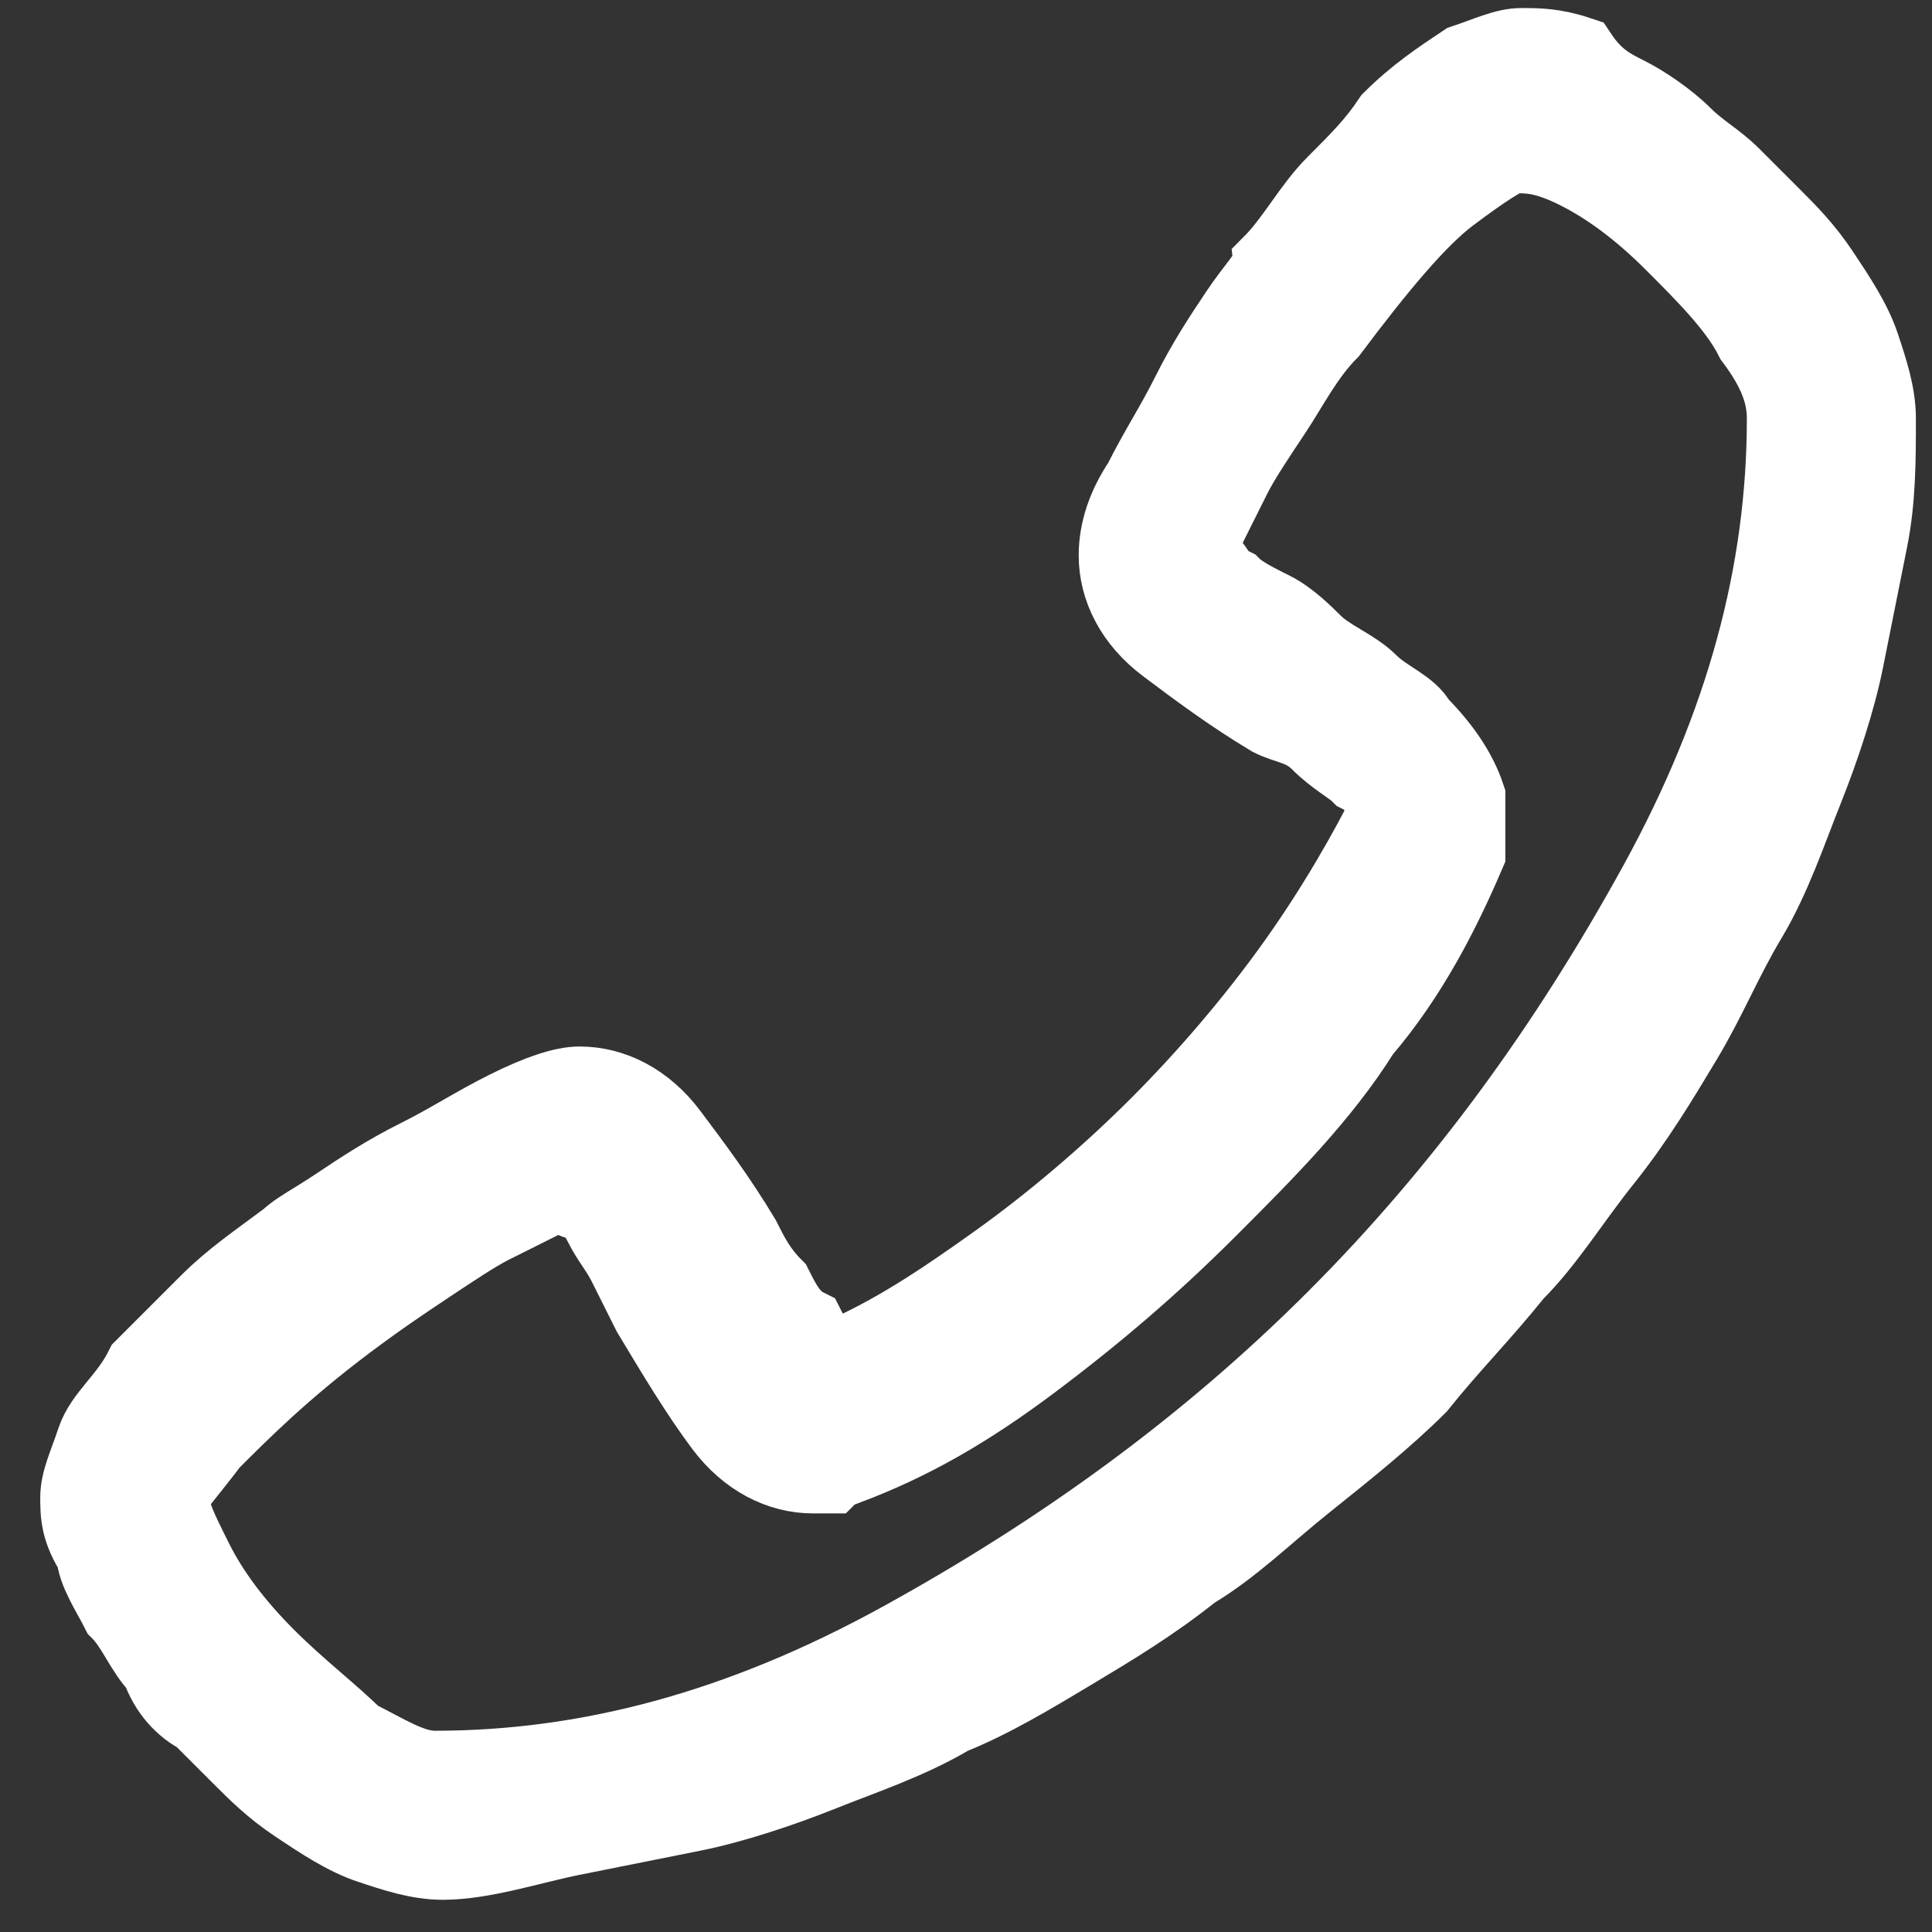 <?xml version="1.0" encoding="UTF-8" standalone="no"?>
<svg
   xmlns:dc="http://purl.org/dc/elements/1.1/"
   xmlns:cc="http://creativecommons.org/ns#"
   xmlns:rdf="http://www.w3.org/1999/02/22-rdf-syntax-ns#"
   xmlns:svg="http://www.w3.org/2000/svg"
   xmlns="http://www.w3.org/2000/svg"
   xml:space="preserve"
   style="enable-background:new 0 0 24 24;"
   viewBox="0 0 24 24"
   y="0px"
   x="0px"
   id="Layer_1"
   version="1.1"><rect x="0" y="0" width="24" height="24" fill="#333333" stroke="none"/><defs
     id="defs4686" /><g
     style="stroke:#ffffff;fill:#ffffff"
     id="g4681"><path
       style="stroke:#ffffff;fill:#ffffff"
       id="path4679"
       d="M5.5,23.1c-0.3,0-0.6-0.1-0.9-0.2s-0.6-0.3-0.9-0.5C3.4,22.2,3.2,22,3,21.8c-0.2-0.2-0.4-0.4-0.5-0.5   C2.3,21.2,2.1,21,2,20.7c-0.2-0.2-0.3-0.5-0.5-0.7c-0.1-0.2-0.3-0.5-0.3-0.7C1,19,1,18.8,1,18.6c0-0.2,0.1-0.4,0.2-0.7   c0.1-0.3,0.4-0.5,0.6-0.9c0.2-0.2,0.5-0.5,0.8-0.8c0.3-0.3,0.6-0.5,1-0.8c0.1-0.1,0.3-0.2,0.6-0.4s0.6-0.4,1-0.6   c0.4-0.2,0.7-0.4,1.1-0.6c0.4-0.2,0.7-0.3,0.9-0.3c0.4,0,0.8,0.2,1.1,0.6c0.3,0.4,0.6,0.8,0.9,1.3c0.1,0.2,0.2,0.4,0.4,0.6   c0.1,0.2,0.2,0.4,0.4,0.5c0.1,0.2,0.2,0.3,0.3,0.3c0.1,0,0.1,0.1,0.1,0.1c0.7-0.3,1.3-0.7,2-1.2c0.7-0.5,1.4-1.1,2-1.7   c0.6-0.6,1.2-1.3,1.7-2c0.5-0.7,0.9-1.4,1.2-2c0,0,0-0.1-0.1-0.1c0-0.1-0.1-0.2-0.3-0.3c-0.1-0.1-0.3-0.2-0.5-0.4S16,9,15.8,8.9   c-0.5-0.3-0.9-0.6-1.3-0.9c-0.4-0.3-0.6-0.7-0.6-1.1c0-0.3,0.1-0.6,0.3-0.9c0.2-0.4,0.4-0.7,0.6-1.1s0.4-0.7,0.6-1s0.4-0.5,0.4-0.6   c0.3-0.3,0.5-0.7,0.8-1s0.5-0.5,0.7-0.8c0.3-0.3,0.6-0.5,0.9-0.7c0.3-0.1,0.5-0.2,0.7-0.2c0.2,0,0.4,0,0.7,0.1   C19.8,1,20,1.1,20.2,1.2c0.2,0.1,0.5,0.3,0.7,0.5s0.4,0.3,0.6,0.5c0.1,0.1,0.3,0.3,0.5,0.5c0.2,0.2,0.4,0.4,0.6,0.7   C22.8,3.7,23,4,23.1,4.3c0.1,0.3,0.2,0.6,0.2,0.9c0,0.5,0,1-0.1,1.5s-0.2,1-0.3,1.5s-0.3,1.1-0.5,1.6c-0.2,0.5-0.4,1.1-0.7,1.6   c-0.3,0.5-0.5,1-0.8,1.5c-0.3,0.5-0.6,1-1,1.5c-0.4,0.5-0.7,1-1.1,1.4c-0.4,0.5-0.8,0.9-1.2,1.4c-0.4,0.4-0.9,0.8-1.4,1.2   c-0.5,0.4-0.9,0.8-1.4,1.1c-0.5,0.4-1,0.7-1.5,1c-0.5,0.3-1,0.6-1.5,0.8c-0.5,0.3-1.1,0.5-1.6,0.7c-0.5,0.2-1.1,0.4-1.6,0.5   s-1,0.2-1.5,0.3S6,23.1,5.5,23.1z M18.8,1.9c-0.1,0-0.4,0.2-0.8,0.5c-0.4,0.3-0.9,0.9-1.5,1.7c-0.3,0.3-0.5,0.7-0.7,1   c-0.2,0.3-0.4,0.6-0.5,0.8S15.1,6.3,15,6.5c-0.1,0.2-0.1,0.3-0.1,0.4c0,0,0,0,0.1,0.1s0.1,0.2,0.3,0.3c0.1,0.1,0.3,0.2,0.5,0.3   C16,7.7,16.2,7.9,16.3,8c0.2,0.2,0.5,0.3,0.7,0.5c0.2,0.2,0.5,0.3,0.6,0.5c0.3,0.3,0.5,0.6,0.6,0.9c0,0.3,0,0.5,0,0.7   c-0.3,0.7-0.7,1.5-1.3,2.2c-0.5,0.8-1.2,1.5-1.9,2.2c-0.7,0.7-1.4,1.3-2.2,1.9c-0.8,0.6-1.5,1-2.3,1.3c-0.1,0-0.1,0-0.2,0.1   c-0.1,0-0.1,0-0.2,0c-0.4,0-0.8-0.2-1.1-0.6c-0.3-0.4-0.6-0.9-0.9-1.4c-0.1-0.2-0.2-0.4-0.3-0.6c-0.1-0.2-0.2-0.3-0.3-0.5   c-0.1-0.2-0.2-0.3-0.3-0.3s-0.1-0.1-0.1-0.1c-0.1,0-0.2,0-0.4,0.1c-0.2,0.1-0.4,0.2-0.6,0.3c-0.2,0.1-0.5,0.3-0.8,0.5   c-0.3,0.2-0.6,0.4-1,0.7C3.5,17,3,17.5,2.6,17.9c-0.3,0.4-0.5,0.6-0.5,0.7c0,0.2,0.1,0.4,0.3,0.8c0.2,0.4,0.5,0.8,0.9,1.2   c0.4,0.4,0.8,0.7,1.1,1c0.4,0.2,0.7,0.4,1,0.4c1.9,0,3.8-0.5,5.8-1.6s3.8-2.4,5.4-4c1.6-1.6,2.9-3.4,4-5.4s1.6-3.9,1.6-5.8   c0-0.3-0.1-0.6-0.4-1c-0.2-0.4-0.6-0.8-1-1.2c-0.4-0.4-0.8-0.7-1.2-0.9S19,1.9,18.8,1.9z" /></g></svg>